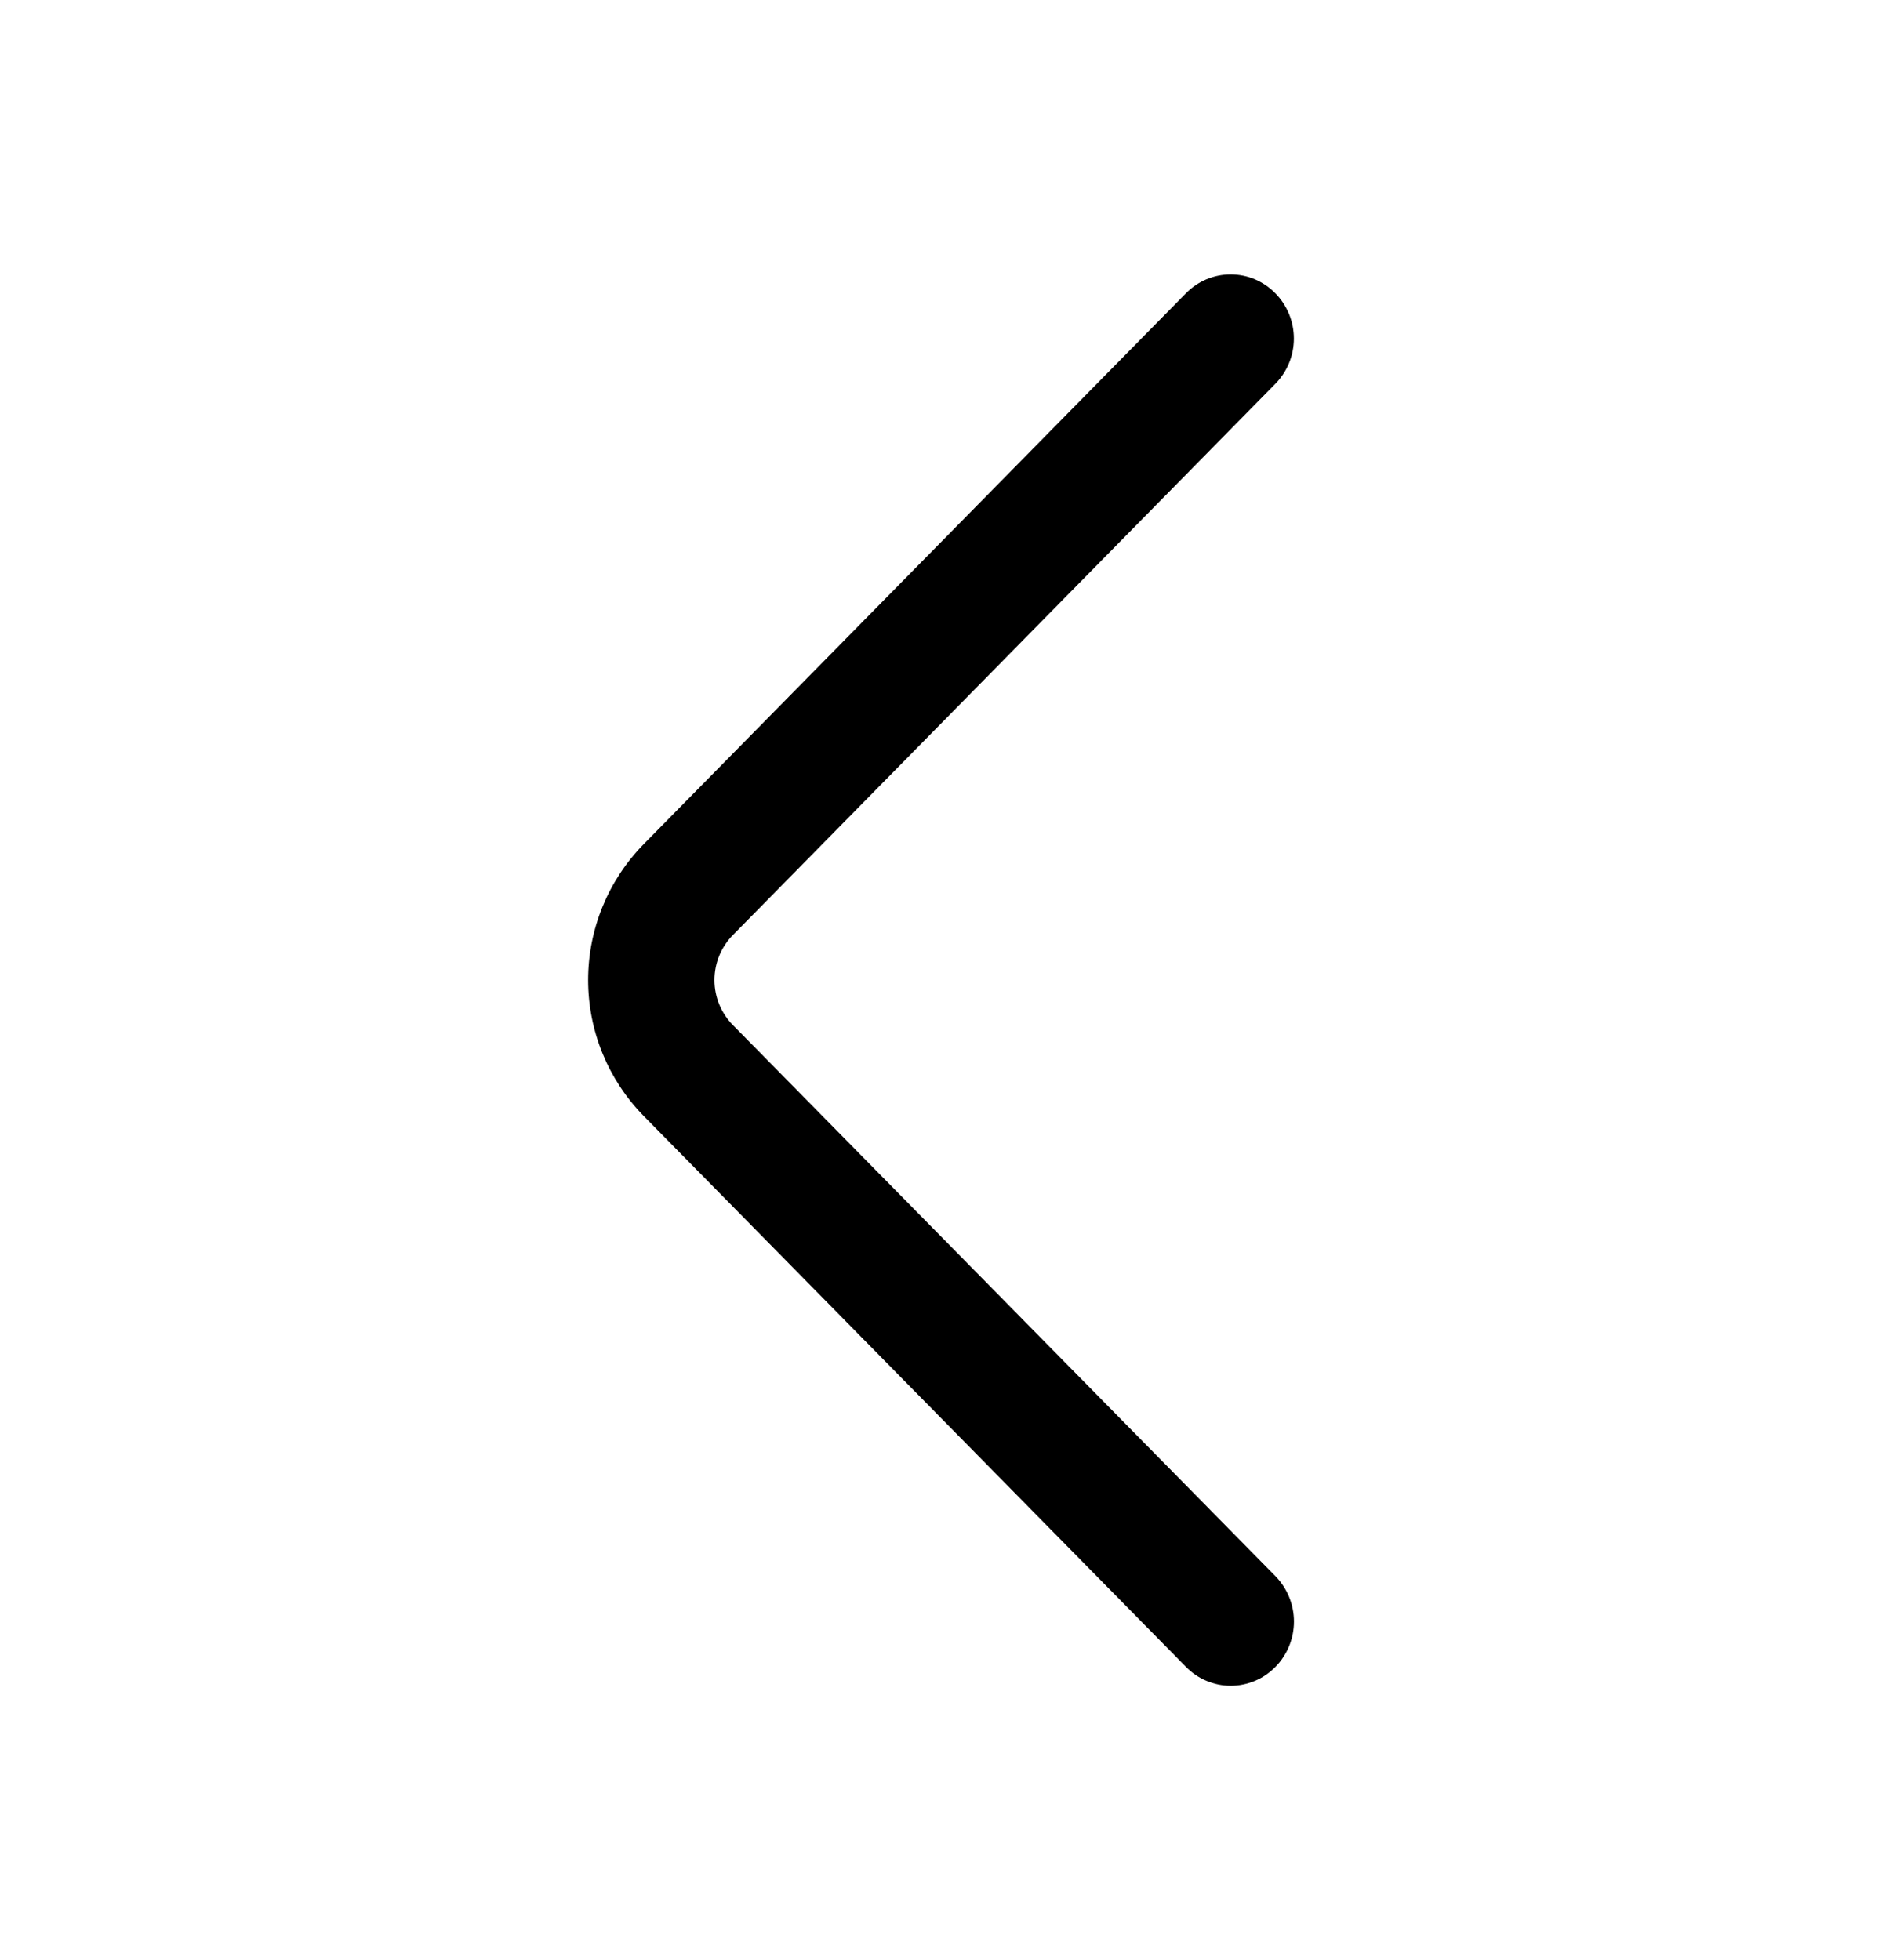 <svg width="24" height="25" viewBox="0 0 24 25" fill="none" xmlns="http://www.w3.org/2000/svg">
<path d="M16.265 20.103L9.348 13.076C9.196 12.923 9.111 12.716 9.111 12.5C9.111 12.284 9.196 12.077 9.348 11.924L16.263 4.896C16.415 4.742 16.5 4.534 16.5 4.318C16.5 4.102 16.415 3.894 16.263 3.74C16.189 3.664 16.1 3.604 16.003 3.562C15.905 3.521 15.8 3.5 15.694 3.5C15.588 3.5 15.483 3.521 15.385 3.562C15.287 3.604 15.198 3.664 15.124 3.74L8.209 10.766C7.755 11.229 7.5 11.851 7.5 12.5C7.5 13.149 7.755 13.771 8.209 14.234L15.124 21.26C15.198 21.336 15.287 21.397 15.385 21.438C15.483 21.479 15.588 21.501 15.694 21.501C15.801 21.501 15.906 21.479 16.004 21.438C16.102 21.397 16.19 21.336 16.265 21.26C16.416 21.106 16.501 20.898 16.501 20.682C16.501 20.465 16.416 20.258 16.265 20.103Z" fill="black"/>
</svg>
